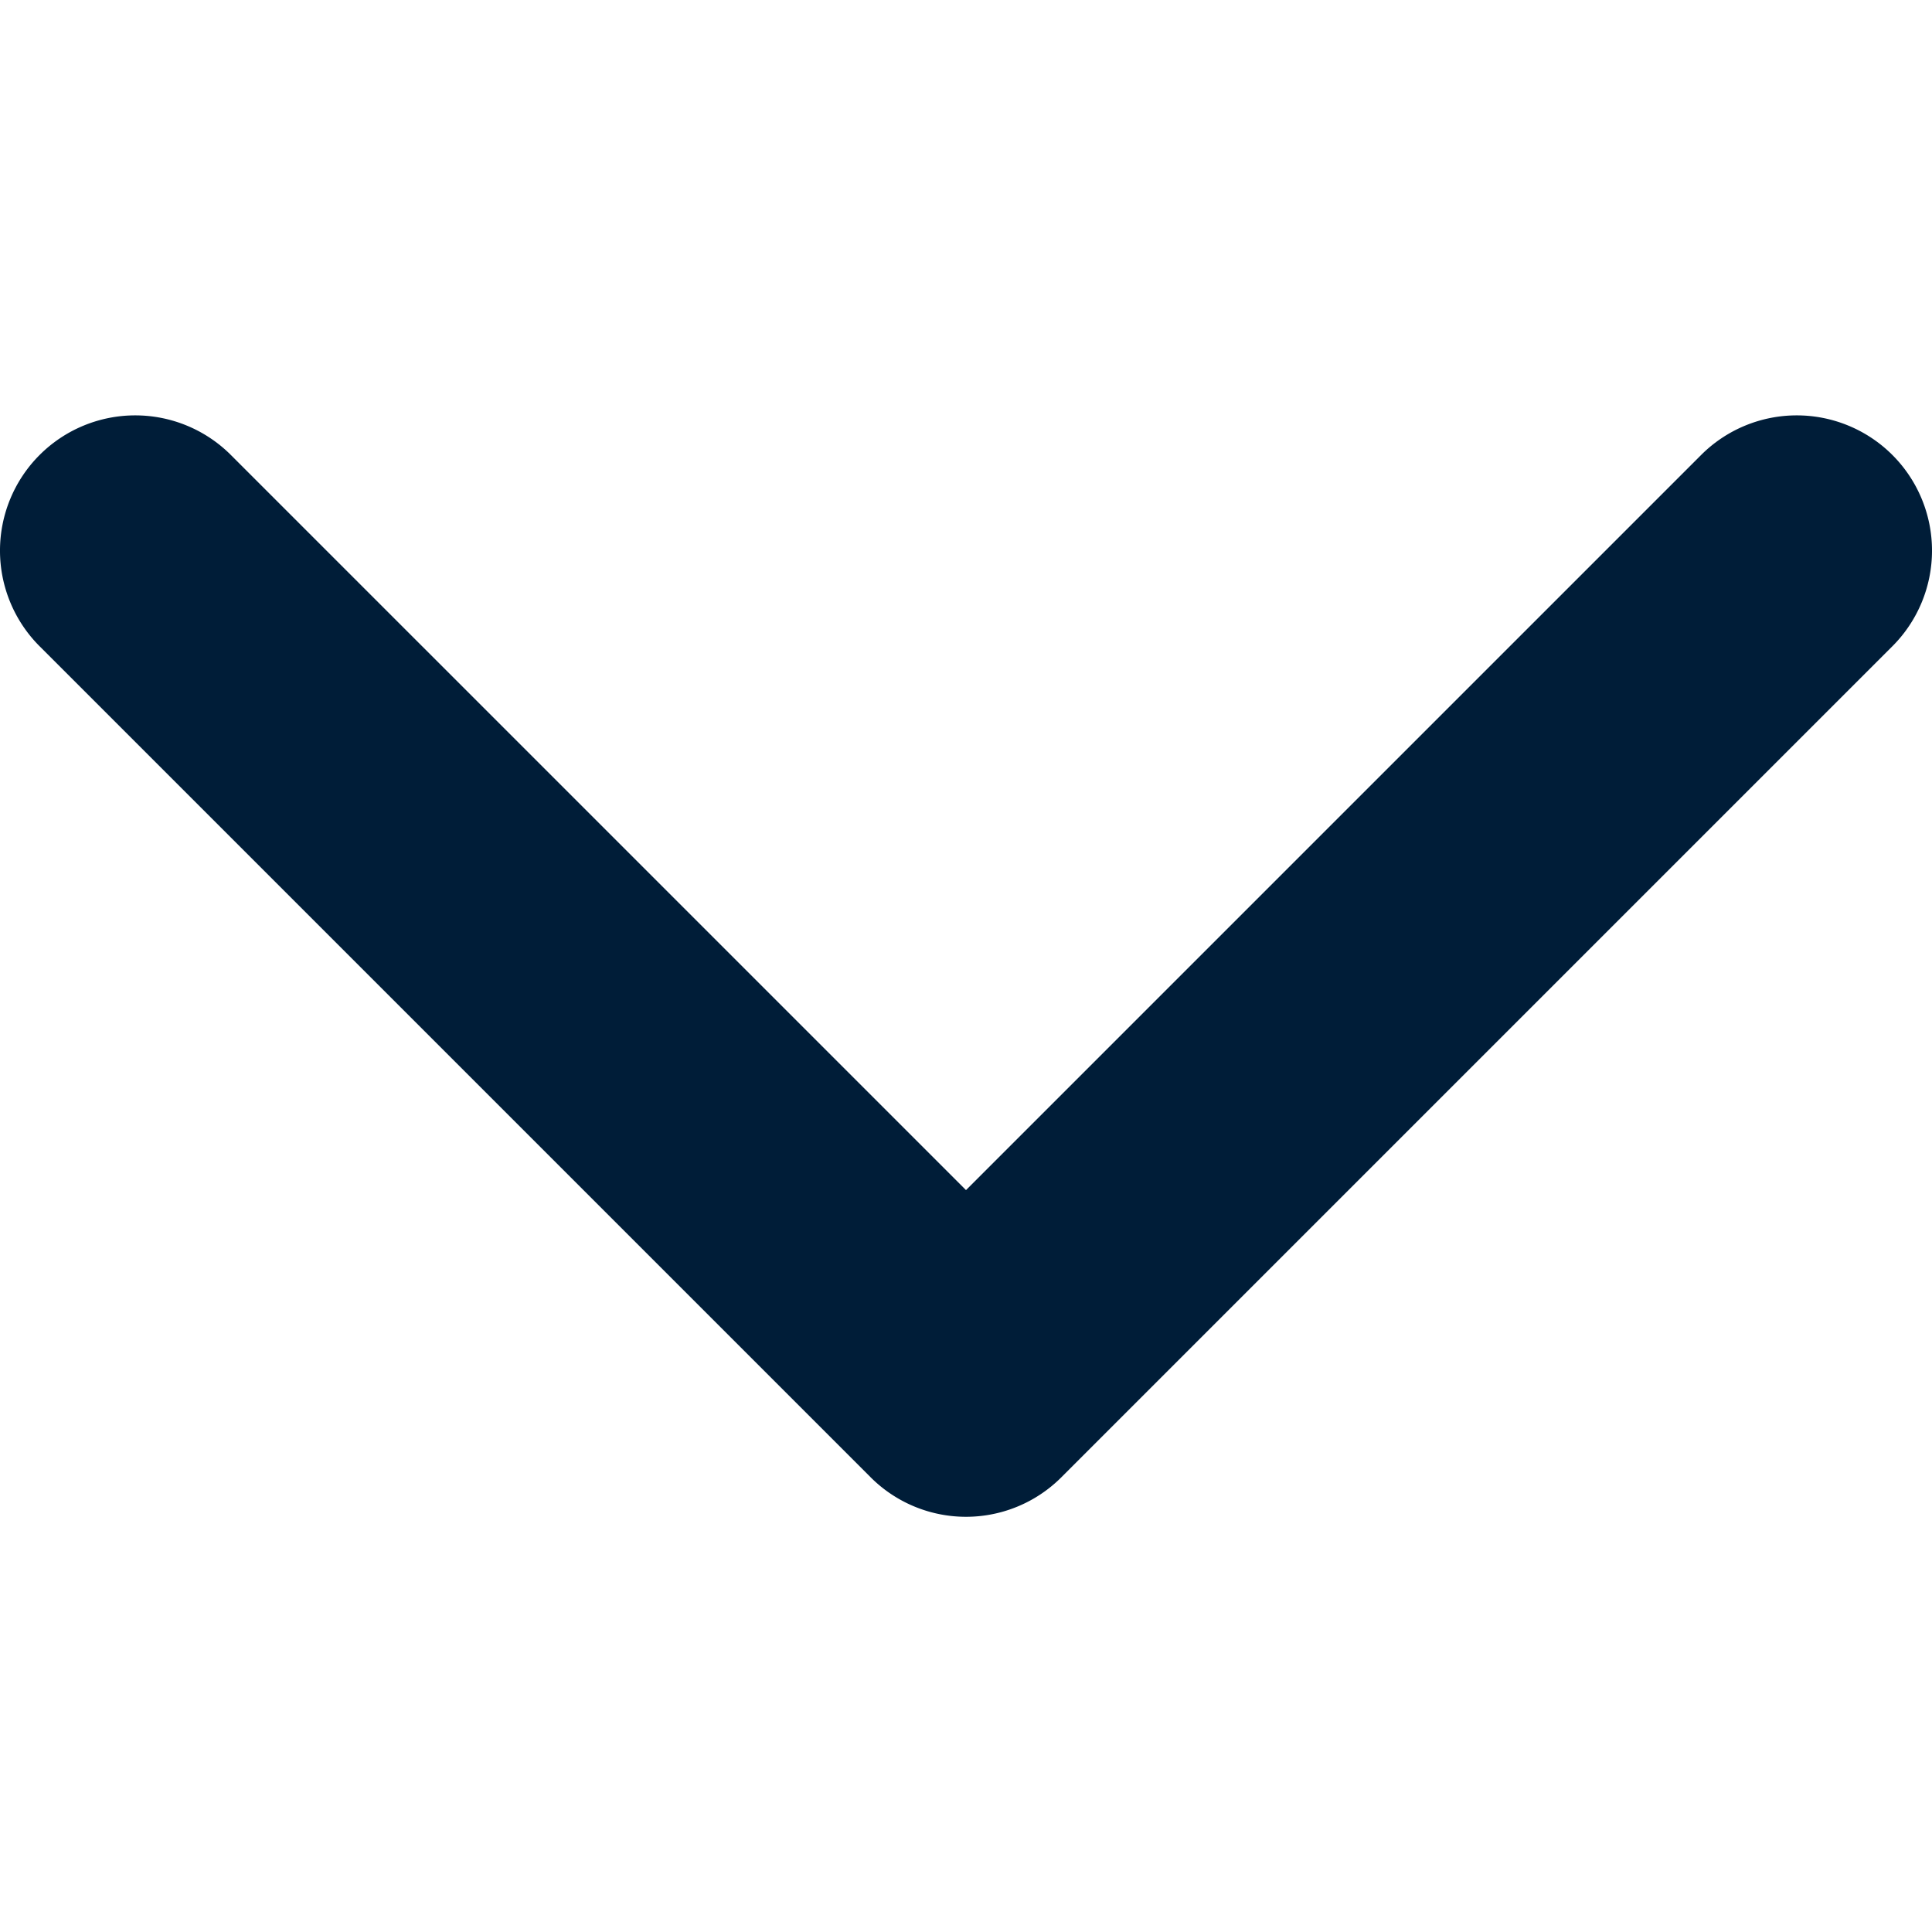 <svg viewBox="0 0 10 10" fill="none" xmlns="http://www.w3.org/2000/svg"><g clip-path="url(#clip0)"><path d="M4.505 7.645l-4.3-4.3a.7.7 0 11.99-.99L5 6.16l3.805-3.805a.7.7 0 01.99.99l-4.3 4.3a.698.698 0 01-.99 0z" fill="#001D38"/></g><defs><clipPath id="clip0"><path transform="rotate(90 10 0)" fill="#fff" d="M10 0h10v10H10z"/></clipPath></defs></svg>